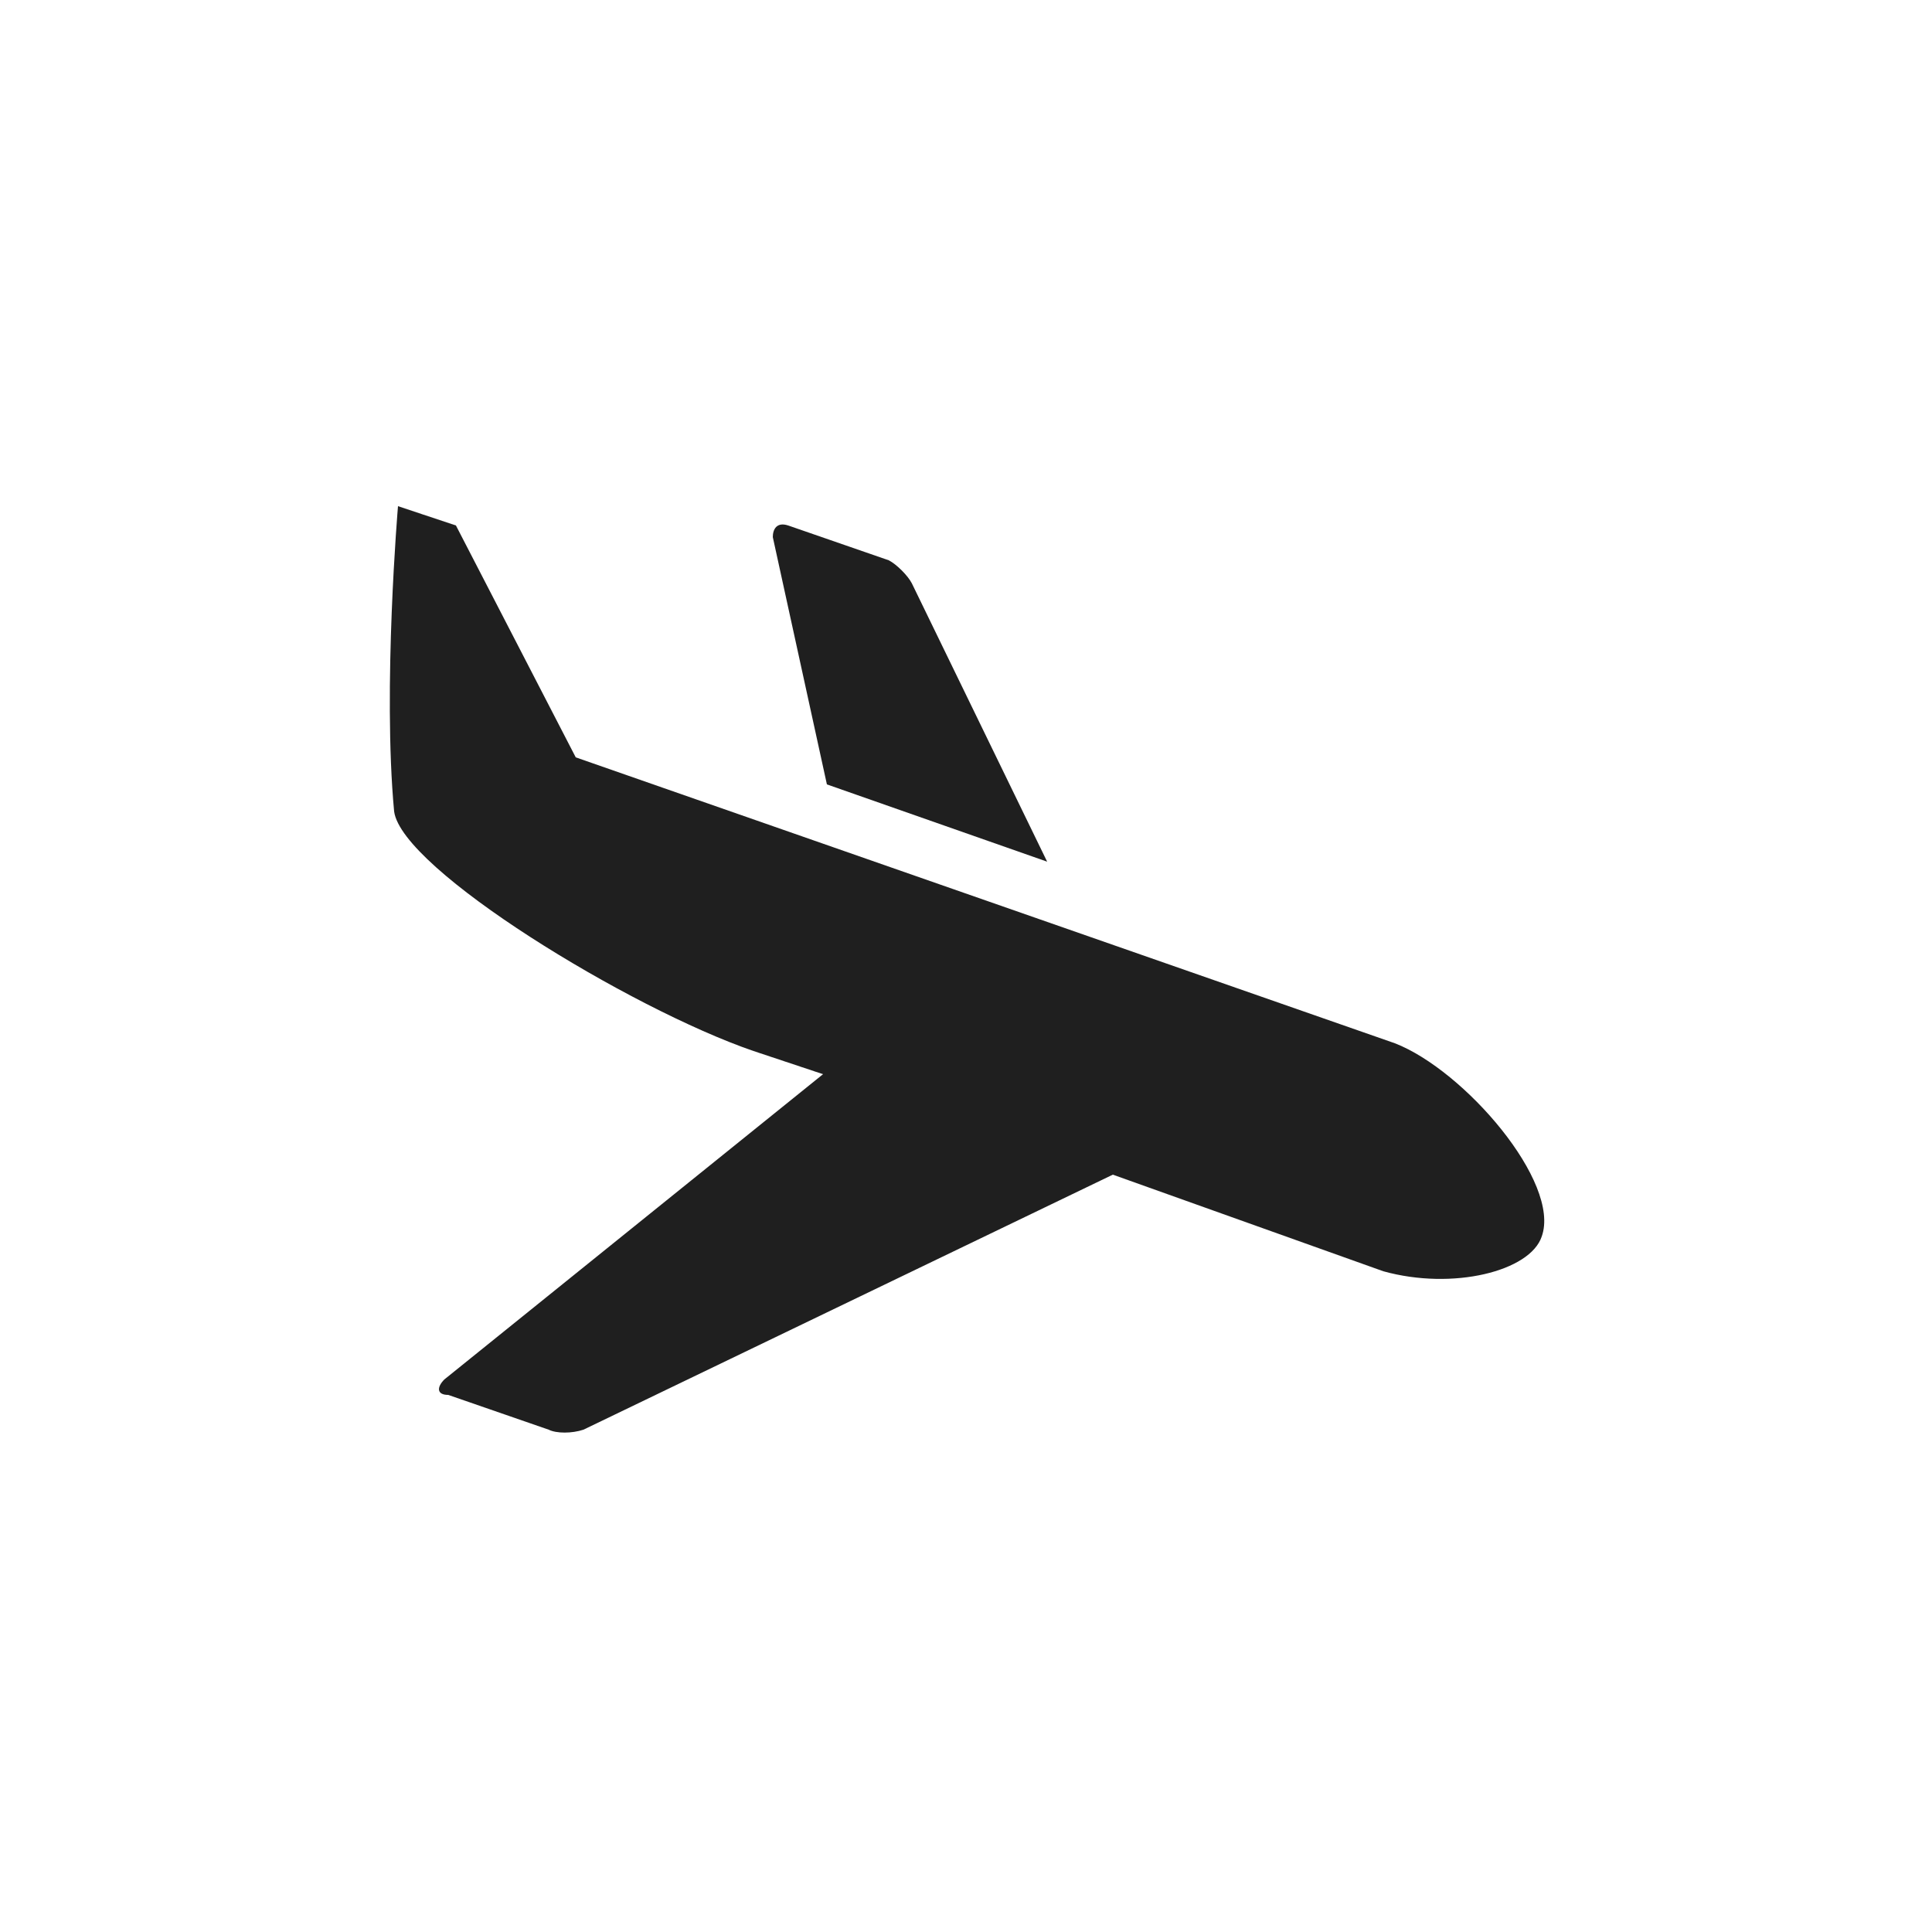 <?xml version="1.0" encoding="utf-8"?>
<!-- Generator: Adobe Illustrator 20.1.0, SVG Export Plug-In . SVG Version: 6.00 Build 0)  -->
<svg version="1.1" id="Слой_1" xmlns="http://www.w3.org/2000/svg" xmlns:xlink="http://www.w3.org/1999/xlink" x="0px" y="0px"
	 viewBox="0 0 50 50" style="enable-background:new 0 0 50 50;" xml:space="preserve">
<style type="text/css">
	.st0{fill-rule:evenodd;clip-rule:evenodd;fill:#FFFFFF;}
	.st1{fill:#FFFFFF;}
	.st2{fill:#FFFFFF;stroke:#727271;stroke-width:0.5;}
	.st3{fill:#7CCCE3;}
	.st4{fill:#9D9D9C;stroke:#FFFFFF;stroke-width:0.565;stroke-linecap:round;stroke-linejoin:round;}
	.st5{fill:#9ECA7D;}
	.st6{fill:#EF8F8F;}
	.st7{fill:#FAF199;}
	.st8{fill:#D7ABD0;}
	.st9{fill:#8C8B5A;}
	.st10{fill:#7DAEC6;}
	.st11{fill:#FBC780;}
	.st12{fill:#E7432A;}
	.st13{fill:#1F1F1F;}
	.st14{fill:#E2AF04;}
	.st15{fill:#020203;}
	.st16{fill-rule:evenodd;clip-rule:evenodd;fill:#1F1F1F;}
</style>
<g>
	<path class="st16" d="M39.9,32c0.5-1.4-2-4.3-3.8-5l-21.2-7.4l-3.1-6c-0.9-0.3-1.5-0.5-1.5-0.5s-0.4,4.7-0.1,7.9
		c0.2,1.5,6.1,5.1,9.3,6.2l1.8,0.6l-9.8,7.9c-0.2,0.2-0.2,0.4,0.1,0.4l2.6,0.9c0.2,0.1,0.6,0.1,0.9,0l13.7-6.6l7,2.5
		C37.6,33.4,39.6,32.9,39.9,32L39.9,32 M39.9,32"/>
	<path class="st16" d="M20,13.9l1.4,6.4l5.7,2l-3.5-7.2c-0.1-0.2-0.4-0.5-0.6-0.6l-2.6-0.9C20.1,13.5,20,13.7,20,13.9L20,13.9
		 M20,13.9"/>
</g>
</svg>
